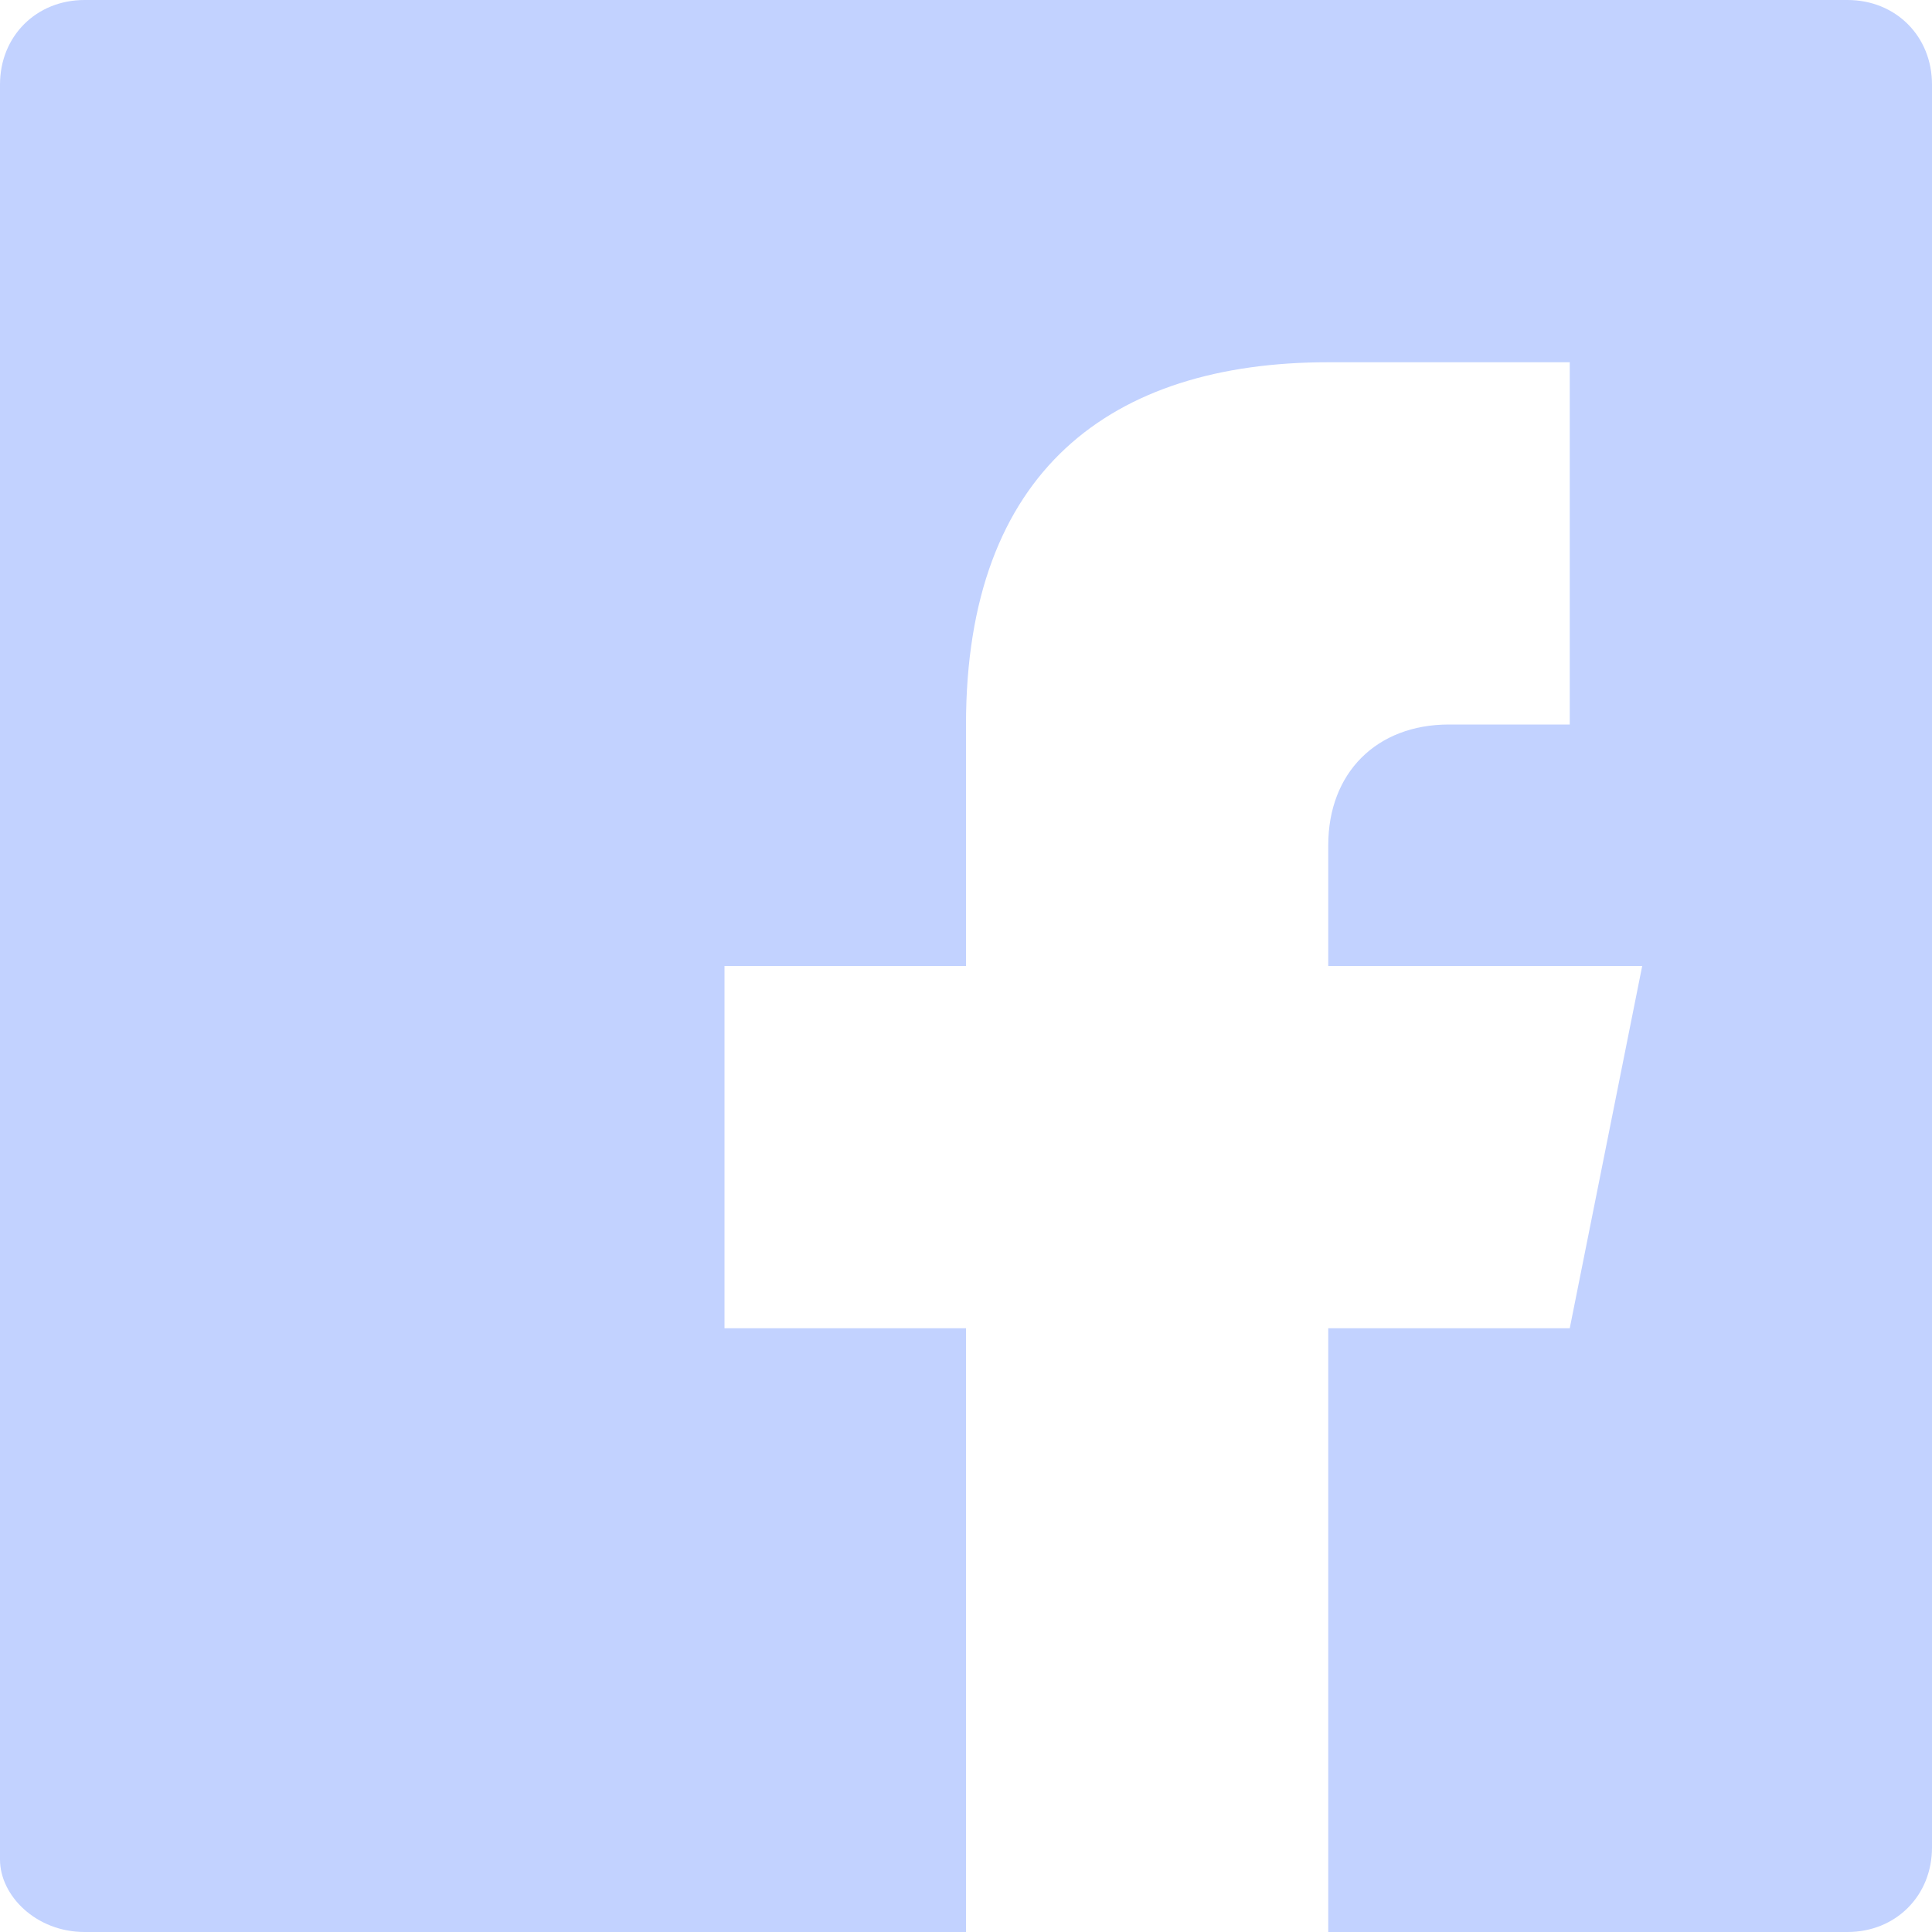<svg xmlns="http://www.w3.org/2000/svg" width="16" height="16" viewBox="0 0 16 16">
    <g fill="none" fill-rule="evenodd">
        <path fill="#FFF" fill-opacity="0" d="M0 0h16v16H0z"/>
        <path fill="#C2D2FF" d="M15.3 0H.7C.3 0 0 .3 0 .7v14.7c0 .3.3.6.7.6H8v-5H6V8h2V6c0-2.1 1.2-3 3-3h2v3h-1c-.6 0-1 .4-1 1v1h2.6l-.6 3h-2v5h4.3c.4 0 .7-.3.7-.7V.7c0-.4-.3-.7-.7-.7z"/>
    </g>
</svg>

